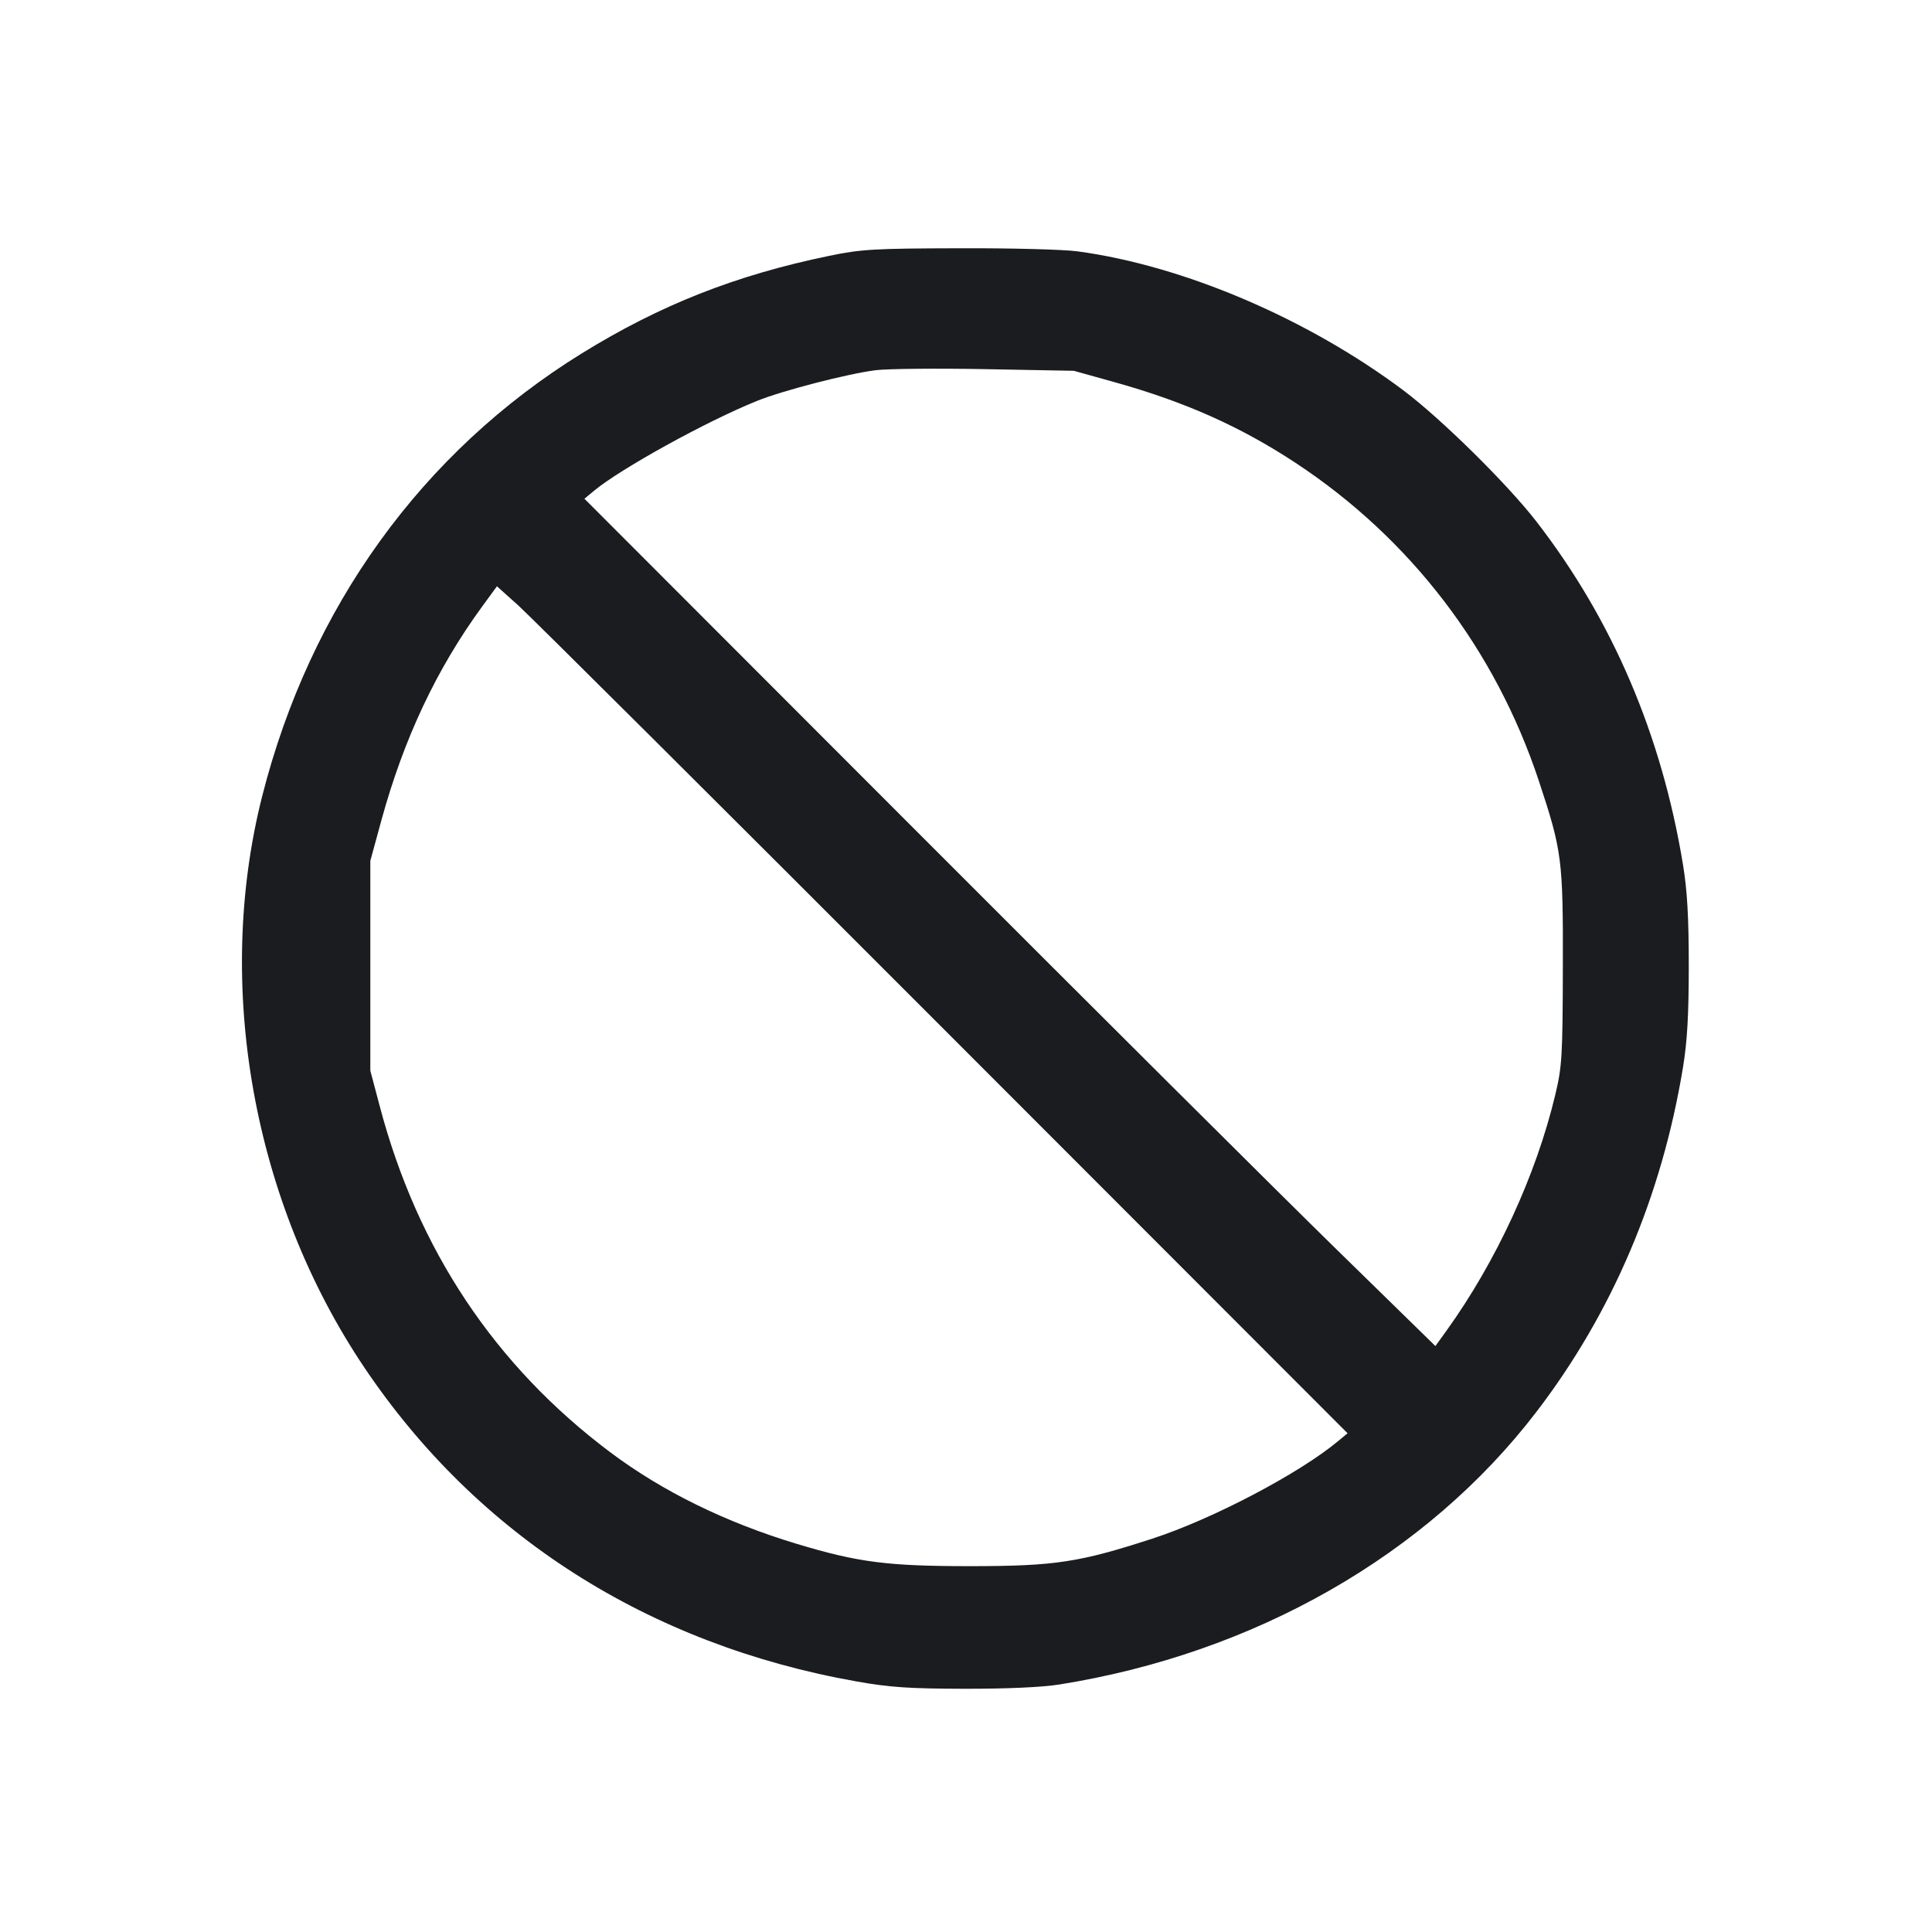 <svg width="28" height="28" viewBox="0 0 28 28" fill="none" xmlns="http://www.w3.org/2000/svg"><path d="M12.017 3.708 C 10.663 3.987,9.567 4.420,8.431 5.122 C 6.115 6.555,4.495 8.800,3.800 11.538 C 3.104 14.284,3.665 17.420,5.283 19.823 C 6.918 22.253,9.396 23.833,12.410 24.368 C 12.890 24.454,13.175 24.473,13.977 24.475 C 14.584 24.476,15.107 24.453,15.353 24.413 C 18.183 23.962,20.678 22.537,22.266 20.463 C 23.365 19.028,24.083 17.341,24.391 15.470 C 24.453 15.093,24.475 14.703,24.475 14.000 C 24.475 13.297,24.453 12.907,24.391 12.530 C 24.082 10.651,23.370 8.985,22.268 7.560 C 21.847 7.015,20.883 6.065,20.337 5.656 C 18.952 4.618,17.150 3.849,15.618 3.643 C 15.418 3.615,14.641 3.595,13.892 3.598 C 12.668 3.601,12.478 3.612,12.017 3.708 M16.147 5.537 C 17.167 5.821,17.976 6.181,18.776 6.708 C 20.441 7.804,21.670 9.411,22.302 11.317 C 22.638 12.332,22.654 12.454,22.650 14.023 C 22.647 15.310,22.638 15.459,22.540 15.867 C 22.263 17.029,21.686 18.280,20.966 19.282 L 20.803 19.508 19.373 18.110 C 18.587 17.342,15.812 14.579,13.207 11.970 L 8.470 7.228 8.610 7.112 C 8.994 6.793,10.240 6.105,10.967 5.812 C 11.338 5.661,12.282 5.417,12.693 5.365 C 12.860 5.344,13.574 5.337,14.280 5.350 L 15.563 5.374 16.147 5.537 M13.673 14.910 L 19.530 20.772 19.390 20.888 C 18.828 21.356,17.569 22.017,16.701 22.299 C 15.640 22.644,15.288 22.697,14.070 22.698 C 12.864 22.698,12.439 22.644,11.545 22.374 C 10.512 22.062,9.601 21.614,8.848 21.050 C 7.175 19.796,6.053 18.113,5.503 16.030 L 5.367 15.517 5.367 13.996 L 5.367 12.476 5.527 11.890 C 5.853 10.700,6.329 9.692,6.990 8.787 L 7.202 8.497 7.509 8.772 C 7.678 8.924,10.452 11.685,13.673 14.910 " fill="#1A1C1F" stroke="none" fill-rule="evenodd"></path></svg>